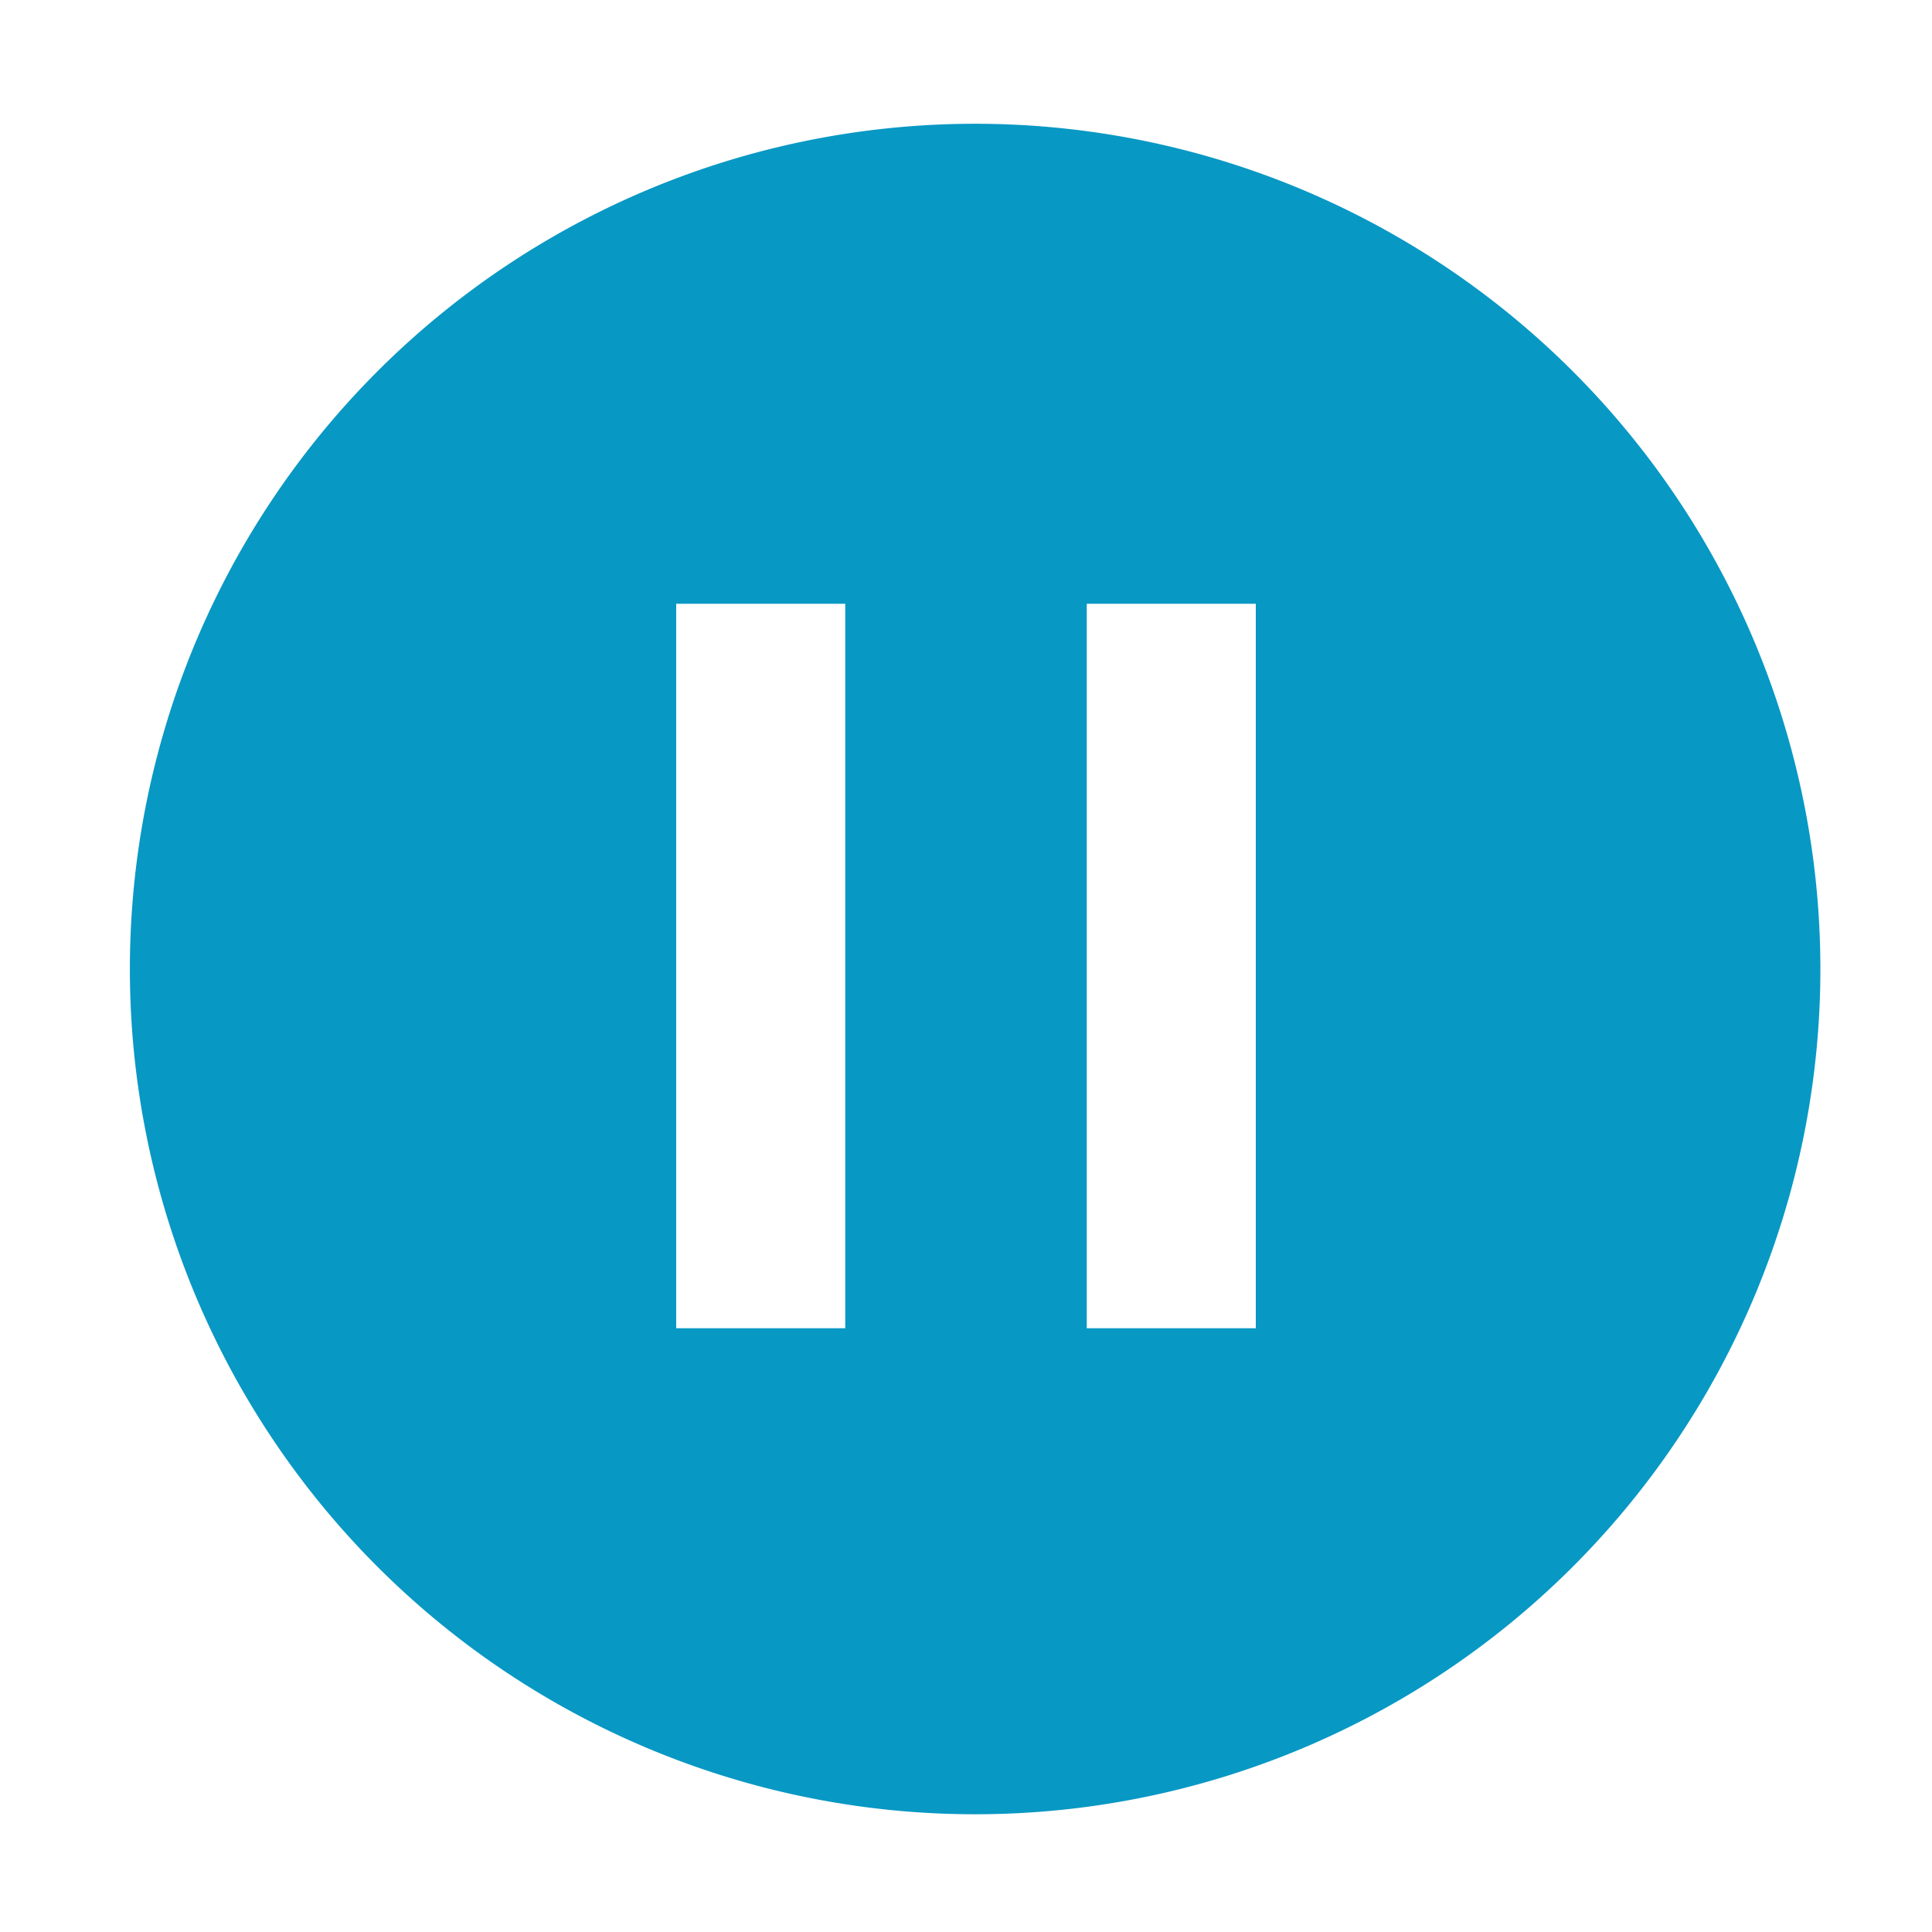 <!-- <!DOCTYPE svg PUBLIC "-//W3C//DTD SVG 1.1//EN" "http://www.w3.org/Graphics/SVG/1.1/DTD/svg11.dtd"> -->

<!-- Uploaded to: SVG Repo, www.svgrepo.com, Transformed by: SVG Repo Mixer Tools -->
<svg fill="#0898c4" width="800px" height="800px" viewBox="0 0 16 16" xmlns="http://www.w3.org/2000/svg">

<g id="SVGRepo_bgCarrier" stroke-width="0"/>

<g id="SVGRepo_tracerCarrier" stroke-linecap="round" stroke-linejoin="round"/>

<g id="SVGRepo_iconCarrier"> <g> <path d="M13,3.05A7,7,0,1,0,13,13,7,7,0,0,0,13,3.05ZM7,11H5.6V5H7Zm3.4,0H9V5h1.4Z"/> </g> </g>

</svg>